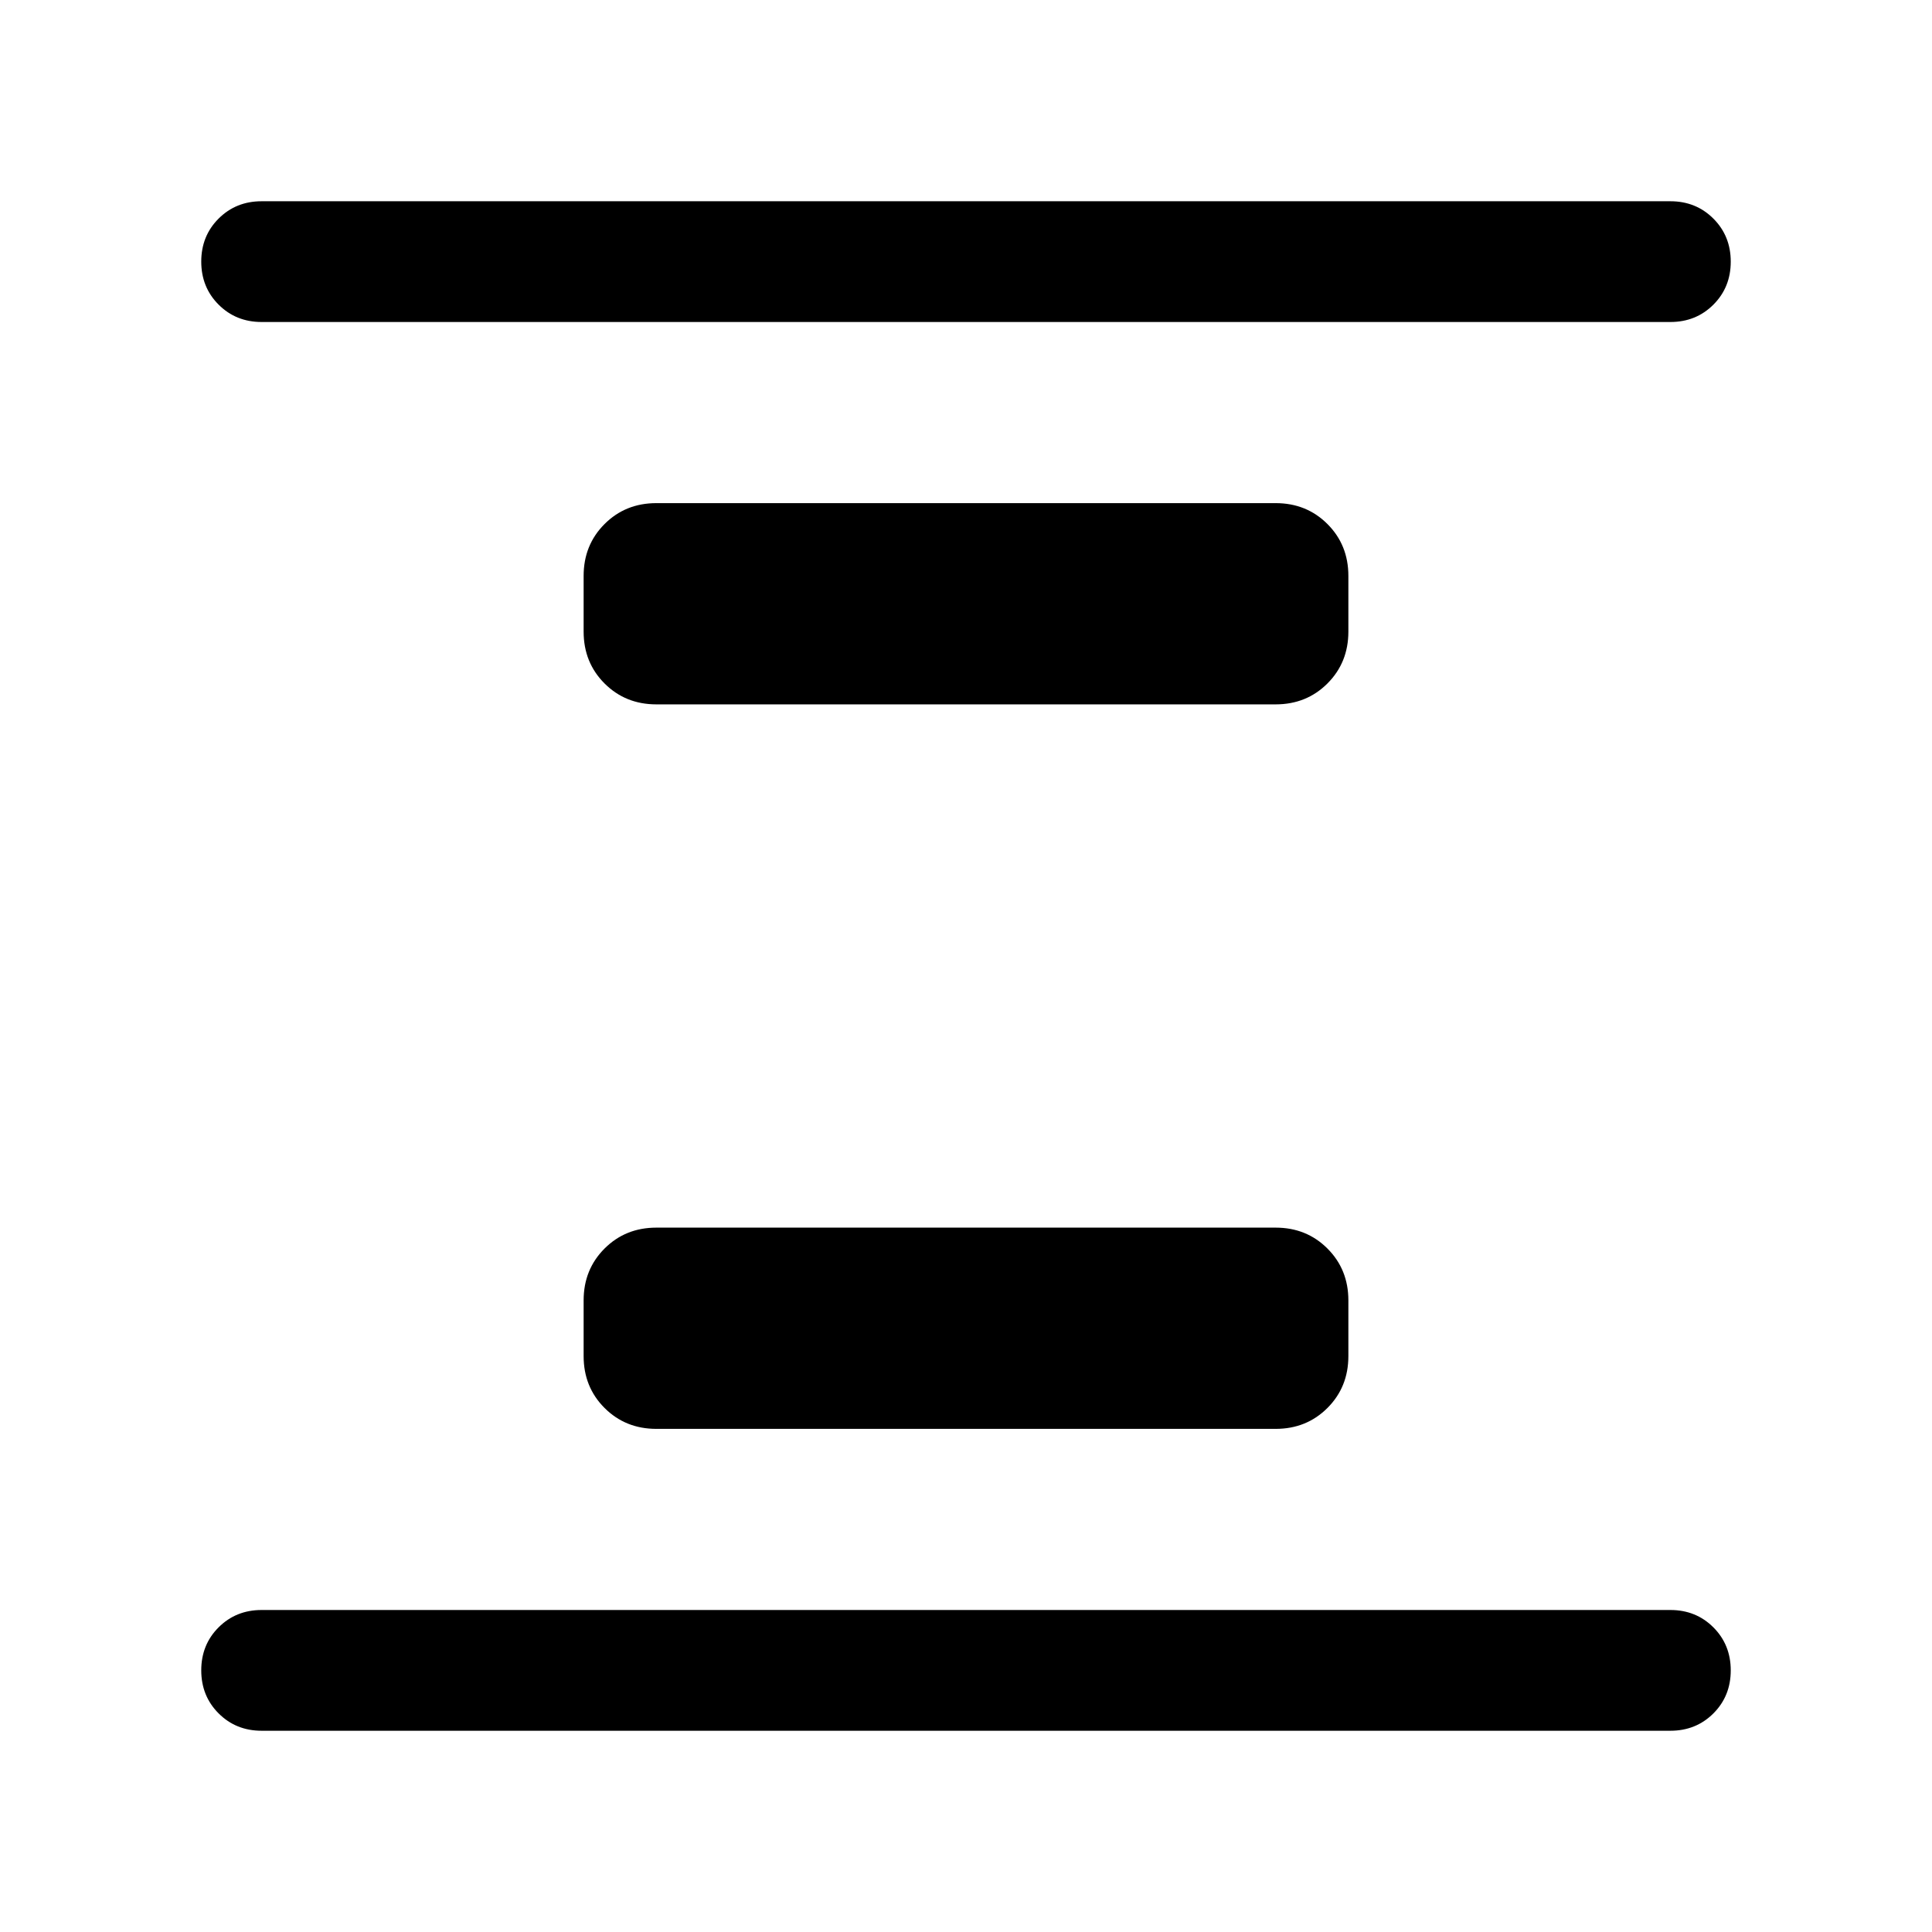 <svg xmlns="http://www.w3.org/2000/svg" height="24" viewBox="0 96 960 960" width="24"><path d="M326.154 805.999q-15.365 0-25.759-10.394t-10.394-25.759v-27.692q0-15.365 10.394-25.759t25.759-10.394h307.692q15.365 0 25.759 10.394t10.394 25.759v27.692q0 15.365-10.394 25.759t-25.759 10.394H326.154Zm0-360q-15.365 0-25.759-10.394t-10.394-25.759v-27.692q0-15.365 10.394-25.759t25.759-10.394h307.692q15.365 0 25.759 10.394t10.394 25.759v27.692q0 15.365-10.394 25.759t-25.759 10.394H326.154Zm-196.153 510q-12.75 0-21.375-8.629t-8.625-21.384q0-12.756 8.625-21.371Q117.251 896 130.001 896h699.998q12.75 0 21.375 8.629 8.625 8.628 8.625 21.384 0 12.755-8.625 21.37-8.625 8.616-21.375 8.616H130.001Zm0-699.999q-12.75 0-21.375-8.629-8.625-8.628-8.625-21.384 0-12.755 8.625-21.37 8.625-8.616 21.375-8.616h699.998q12.75 0 21.375 8.629t8.625 21.384q0 12.756-8.625 21.371Q842.749 256 829.999 256H130.001Z"/></svg>